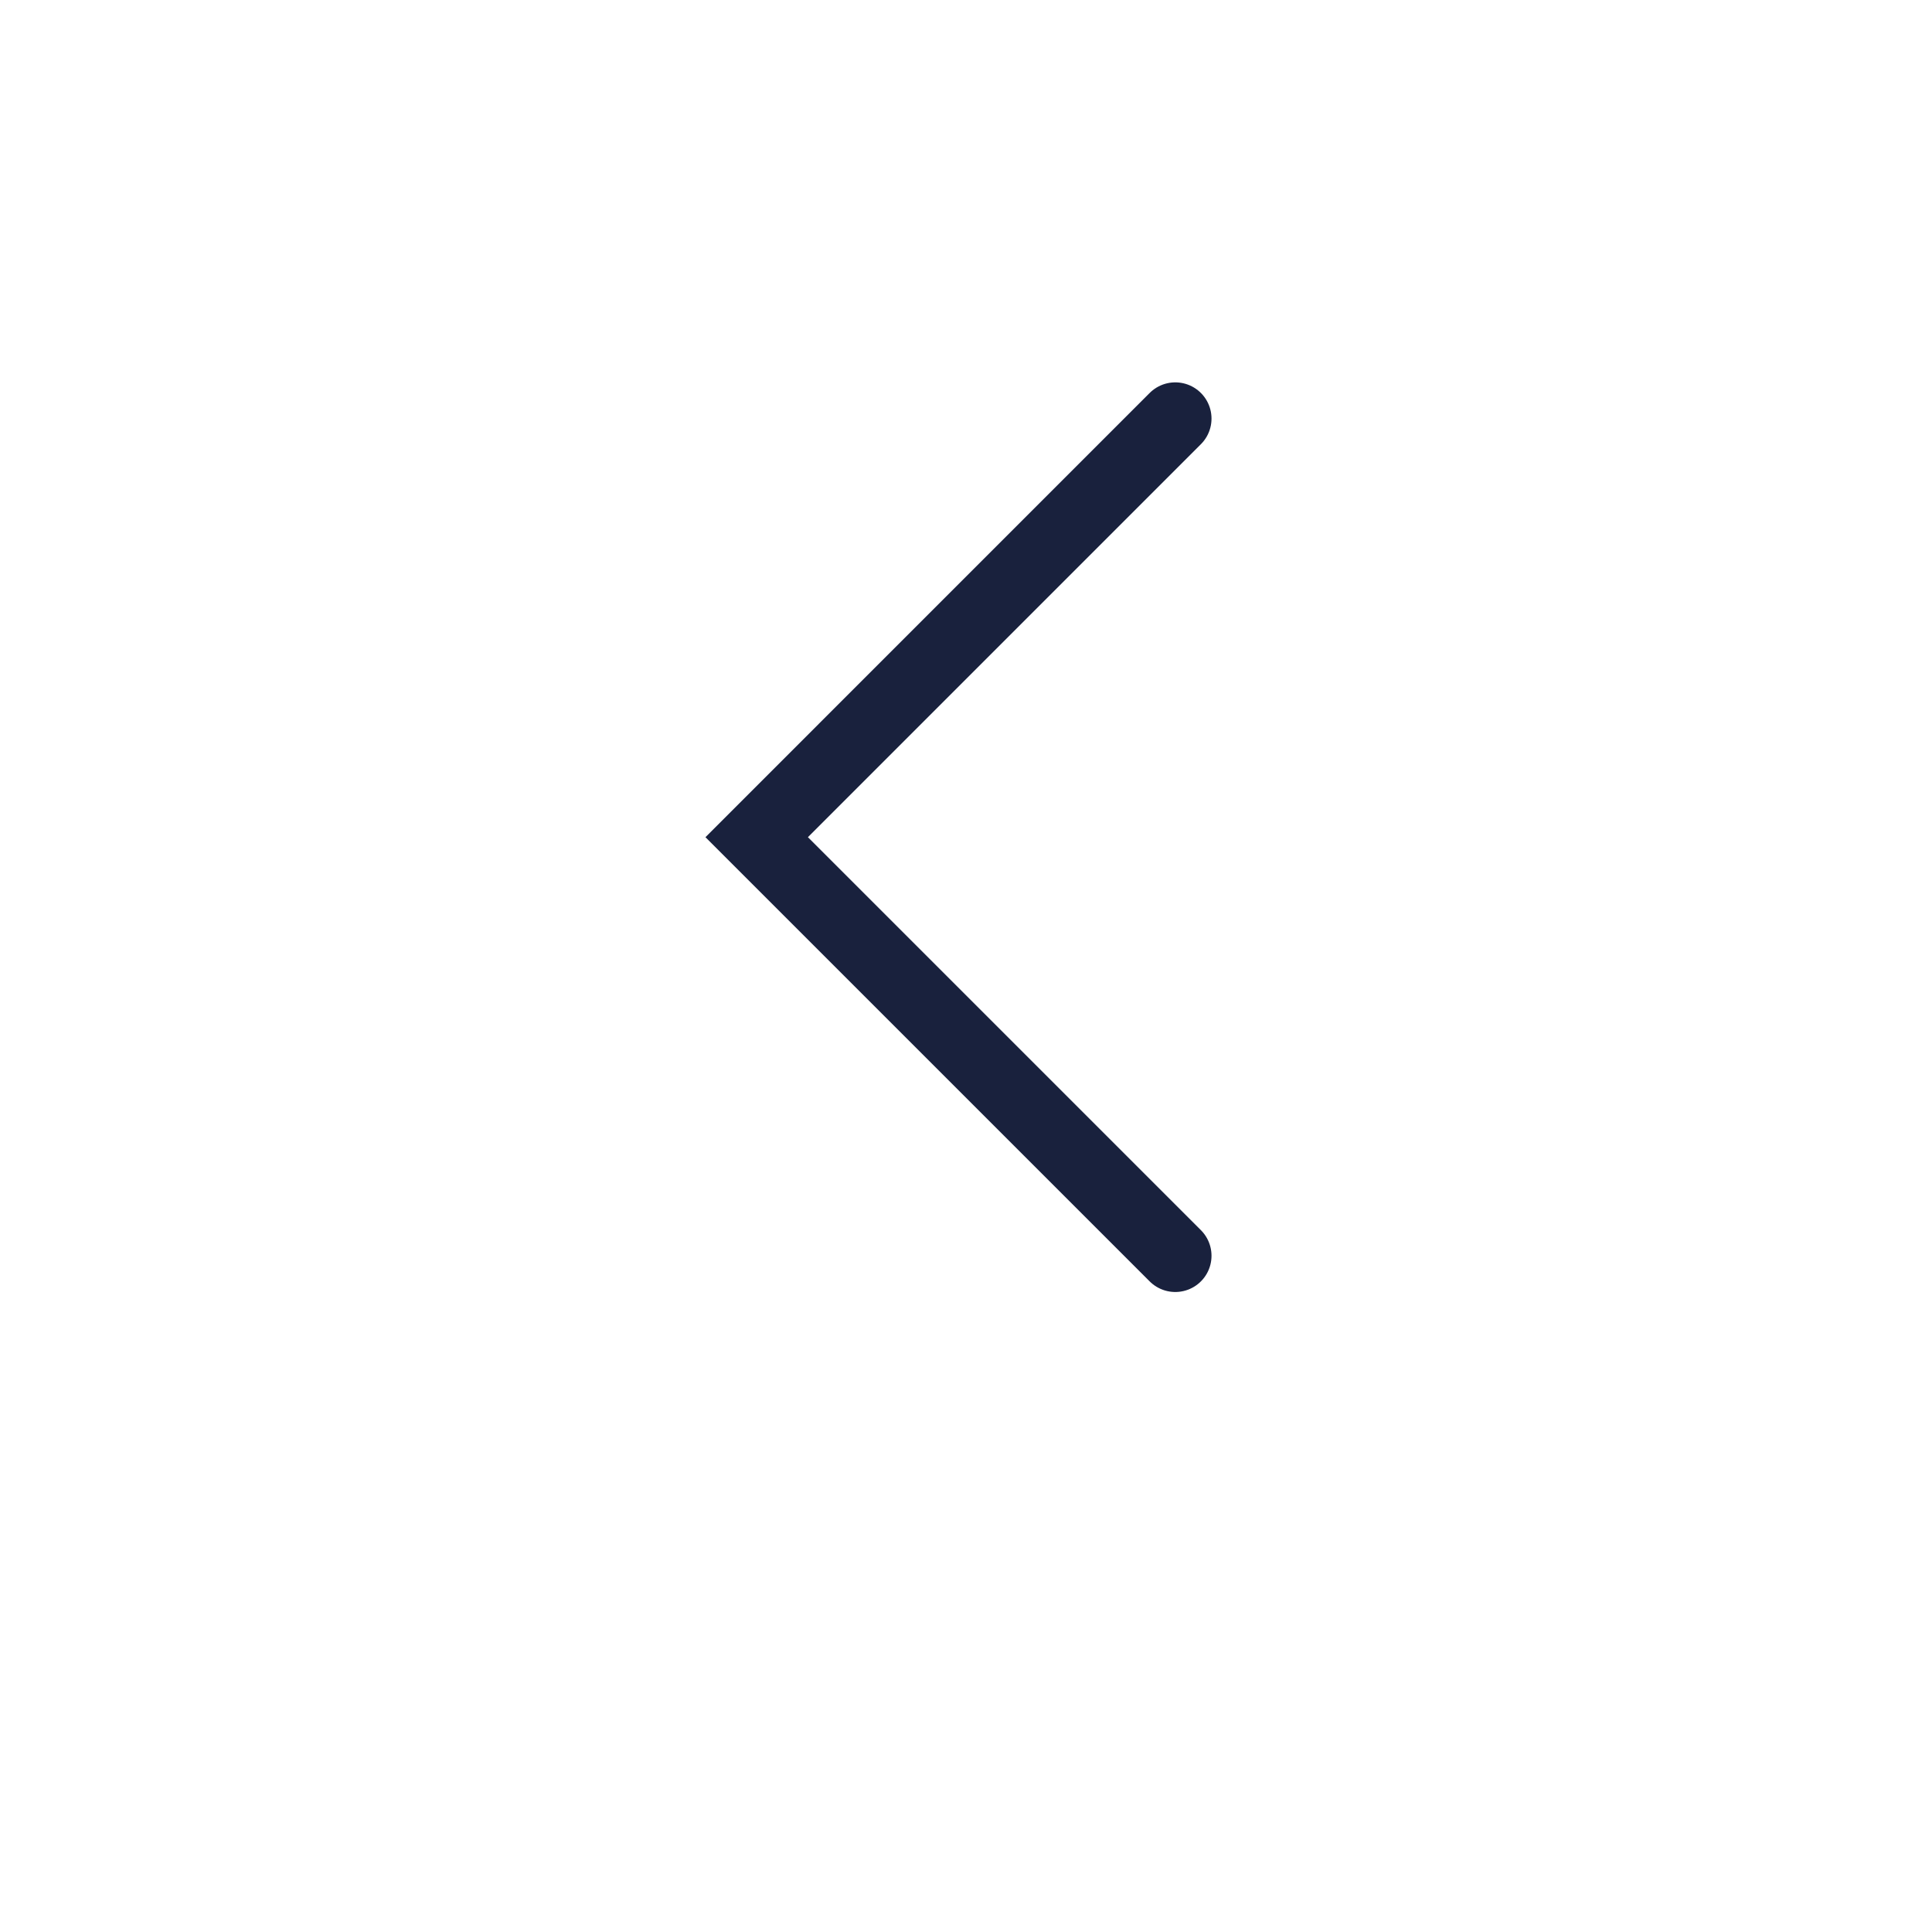 <svg width="80" height="79" viewBox="0 0 80 79" fill="none" xmlns="http://www.w3.org/2000/svg">
<g filter="url(#filter0_d_448_1479)">
<circle cx="40" cy="34" r="34" fill="white"/>
</g>
<path d="M48.666 17.333L31.333 34.667L48.666 52" stroke="#19213D" stroke-width="3" stroke-linecap="round"/>
<defs>
<filter id="filter0_d_448_1479" x="0.667" y="-0" width="78.667" height="78.667" filterUnits="userSpaceOnUse" color-interpolation-filters="sRGB">
<feFlood flood-opacity="0" result="BackgroundImageFix"/>
<feColorMatrix in="SourceAlpha" type="matrix" values="0 0 0 0 0 0 0 0 0 0 0 0 0 0 0 0 0 0 127 0" result="hardAlpha"/>
<feOffset dy="5.333"/>
<feGaussianBlur stdDeviation="2.667"/>
<feComposite in2="hardAlpha" operator="out"/>
<feColorMatrix type="matrix" values="0 0 0 0 0 0 0 0 0 0 0 0 0 0 0 0 0 0 0.5 0"/>
<feBlend mode="normal" in2="BackgroundImageFix" result="effect1_dropShadow_448_1479"/>
<feBlend mode="normal" in="SourceGraphic" in2="effect1_dropShadow_448_1479" result="shape"/>
</filter>
</defs>
</svg>
